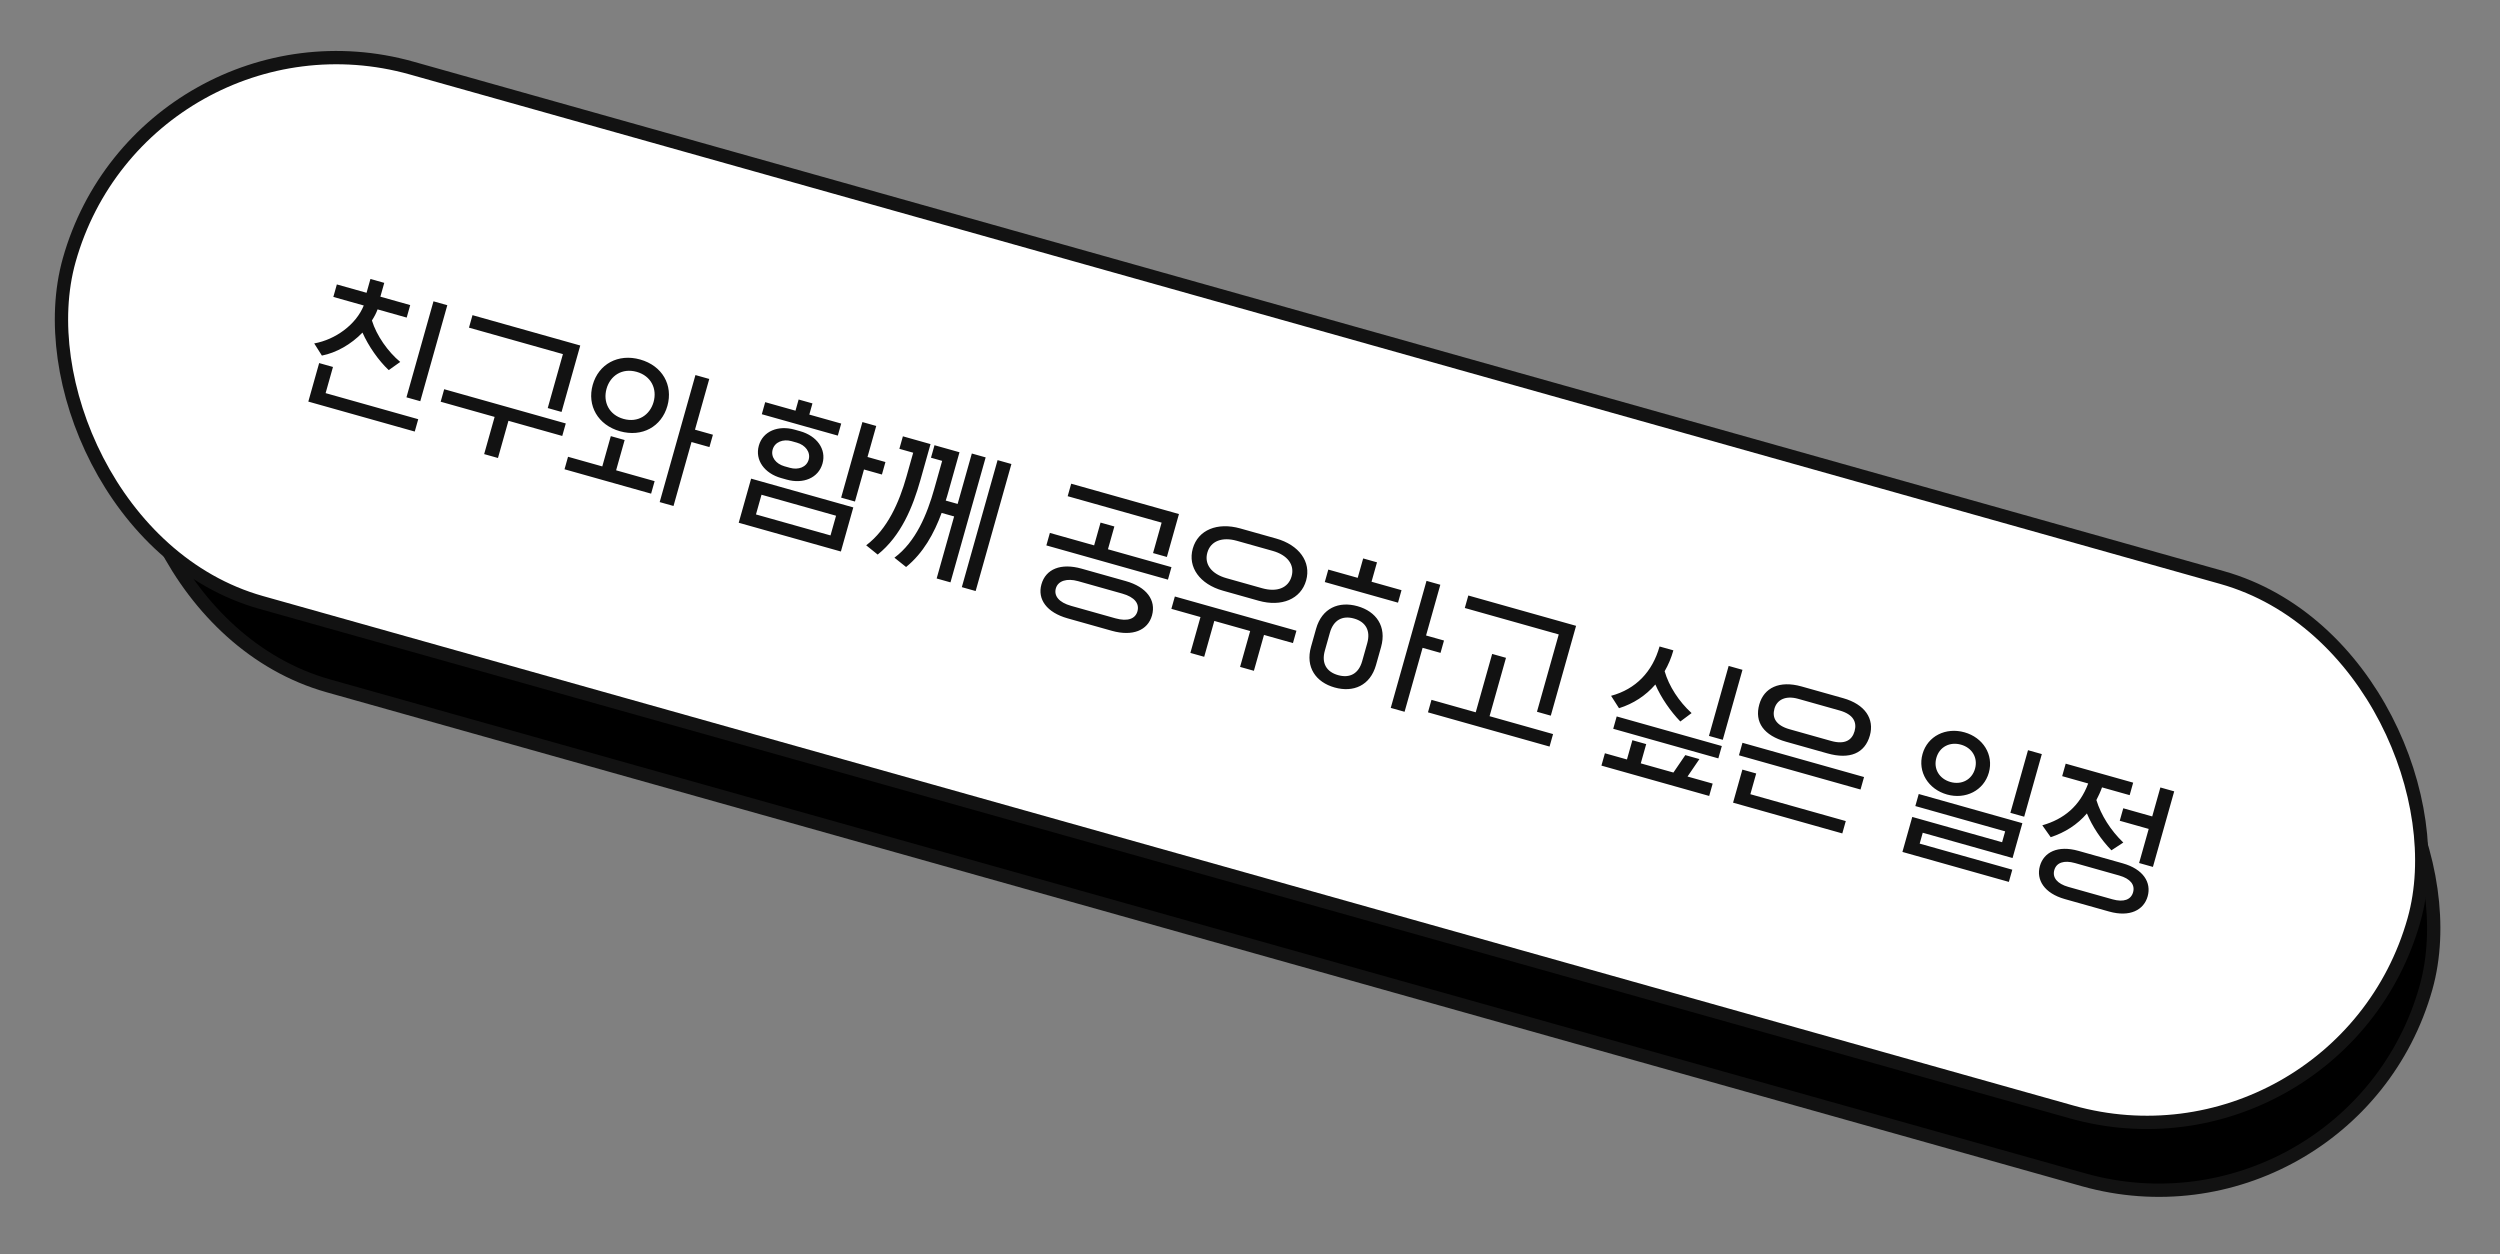 <svg width="311" height="156" viewBox="0 0 311 156" fill="none" xmlns="http://www.w3.org/2000/svg">
<rect x="0" y="0" width="311" height="156" fill="#808080" stroke="none"/>
<rect x="-0.572" y="-1.021" width="295.764" height="69.036" rx="34.518" transform="matrix(0.963 0.271 -0.271 0.963 26.599 10.624)" fill="black"/>
<path d="M58.86 59.791L62.207 47.903L63.919 48.385L60.572 60.273L58.86 59.791ZM46.706 60.319L48.049 55.549L49.76 56.031L48.848 59.272L60.318 62.501L59.888 64.03L46.706 60.319ZM55.285 48.901C55.11 49.383 54.862 49.843 54.583 50.276C55.157 52.147 56.575 54.157 58.09 55.409L56.665 56.422C55.405 55.243 54.146 53.434 53.415 51.774C51.999 53.242 50.156 54.276 48.388 54.623L47.437 53.117C50.067 52.639 52.608 50.801 53.573 48.42L49.804 47.359L50.24 45.811L53.918 46.846L54.4 45.135L56.111 45.617L55.629 47.328L59.325 48.369L58.889 49.916L55.285 48.901ZM78.066 61.602L76.355 61.12L78.236 54.439L66.602 51.164L67.038 49.616L80.383 53.373L78.066 61.602ZM78.589 63.027L78.153 64.574L71.49 62.698L70.193 67.304L68.482 66.823L69.778 62.217L63.097 60.336L63.532 58.788L78.589 63.027ZM91.175 60.852C90.452 63.419 88.049 64.766 85.3 63.992C82.569 63.224 81.204 60.815 81.926 58.248C82.649 55.681 85.07 54.339 87.801 55.108C90.55 55.882 91.897 58.285 91.175 60.852ZM94.159 65.327L91.93 73.247L90.218 72.765L94.647 57.035L96.358 57.517L94.59 63.798L96.811 64.423L96.38 65.952L94.159 65.327ZM89.463 60.37C89.92 58.75 89.173 57.144 87.371 56.637C85.568 56.13 84.094 57.11 83.638 58.73C83.181 60.35 83.928 61.956 85.731 62.463C87.533 62.97 89.007 61.99 89.463 60.37ZM89.593 70.172L89.157 71.719L78.433 68.701L78.869 67.153L83.111 68.347L84.167 64.597L85.878 65.079L84.823 68.829L89.593 70.172ZM114.196 73.424L112.659 78.886L100.005 75.324L101.543 69.862L114.196 73.424ZM105.931 69.977L105.258 69.787C103.2 69.208 101.991 67.571 102.499 65.769C103.001 63.984 104.887 63.218 106.944 63.798L107.618 63.987C109.675 64.566 110.884 66.204 110.382 67.988C109.875 69.79 107.989 70.556 105.931 69.977ZM102.142 74.294L111.373 76.893L112.059 74.453L102.829 71.855L102.142 74.294ZM118.175 67.804L117.74 69.352L115.518 68.727L114.401 72.695L112.69 72.214L115.324 62.856L117.036 63.337L115.954 67.179L118.175 67.804ZM112.698 63.04L112.278 64.533L102.865 61.883L103.286 60.39L107.036 61.446L107.426 60.062L109.137 60.544L108.748 61.928L112.698 63.04ZM105.668 68.331L106.341 68.521C107.379 68.813 108.404 68.453 108.671 67.506C108.932 66.578 108.256 65.7 107.218 65.407L106.544 65.218C105.506 64.926 104.471 65.322 104.21 66.25C103.943 67.197 104.63 68.039 105.668 68.331ZM129.346 83.78L127.635 83.298L132.063 67.568L133.774 68.049L129.346 83.78ZM124.251 65.722L127.346 66.594L125.957 71.528C125.86 71.874 125.757 72.238 125.642 72.578L127.116 72.994L128.874 66.749L130.586 67.231L126.229 82.706L124.518 82.224L126.681 74.541L125.133 74.105C124.205 76.634 122.872 79.069 120.732 80.805L119.289 79.652C121.949 77.669 123.328 74.305 124.23 71.1L125.199 67.659L123.815 67.27L124.251 65.722ZM120.337 64.621L123.76 65.584L122.514 70.008C121.561 73.394 120.107 76.954 117.216 79.265L115.791 78.117C118.438 76.111 119.885 72.785 120.787 69.581L121.613 66.65L119.901 66.168L120.337 64.621ZM146.209 88.704L140.729 87.161C138.162 86.438 136.971 84.806 137.493 82.949C138.026 81.056 139.894 80.284 142.461 81.007L147.941 82.55C150.508 83.272 151.717 84.91 151.184 86.803C150.662 88.66 148.776 89.426 146.209 88.704ZM141.164 85.613L146.644 87.156C148.192 87.592 149.126 87.206 149.382 86.296C149.649 85.349 149.053 84.533 147.505 84.097L142.025 82.555C140.66 82.17 139.544 82.505 139.278 83.451C139.021 84.362 139.635 85.183 141.164 85.613ZM145.73 78.607L153.595 80.821L153.16 82.368L138.103 78.13L138.539 76.582L144.019 78.125L144.813 75.303L146.525 75.785L145.73 78.607ZM153.027 79.561L151.315 79.079L152.376 75.31L140.743 72.035L141.178 70.487L154.523 74.244L153.027 79.561ZM164.398 84.982L159.956 83.731C157.116 82.932 155.585 80.831 156.236 78.519C156.887 76.207 159.284 75.231 162.124 76.03L166.566 77.281C169.388 78.075 170.924 80.158 170.273 82.47C169.622 84.782 167.22 85.776 164.398 84.982ZM160.391 82.184L164.834 83.434C166.636 83.942 168.06 83.419 168.47 81.963C168.88 80.506 167.938 79.317 166.136 78.81L161.693 77.559C159.891 77.052 158.448 77.57 158.038 79.026C157.628 80.483 158.589 81.677 160.391 82.184ZM169.071 88.695L168.64 90.224L165.054 89.214L163.803 93.657L162.092 93.175L163.342 88.733L158.9 87.482L157.649 91.924L155.938 91.442L157.189 87L153.584 85.985L154.014 84.456L169.071 88.695ZM170.878 90.677L171.504 88.456C172.226 85.889 174.322 85.005 176.634 85.656C178.946 86.307 180.273 88.154 179.551 90.721L178.925 92.942C178.208 95.491 176.112 96.375 173.8 95.724C171.488 95.073 170.161 93.226 170.878 90.677ZM184.693 90.813L182.463 98.733L180.752 98.251L185.18 82.521L186.891 83.002L185.123 89.284L187.344 89.909L186.914 91.438L184.693 90.813ZM173.215 88.938L172.59 91.159C172.154 92.706 172.774 93.785 174.23 94.195C175.687 94.605 176.778 94.008 177.214 92.461L177.839 90.24C178.275 88.692 177.66 87.595 176.204 87.185C174.747 86.775 173.651 87.39 173.215 88.938ZM181.649 85.221L172.583 82.668L173.018 81.121L176.659 82.146L177.336 79.743L179.047 80.225L178.371 82.628L182.085 83.673L181.649 85.221ZM200.57 99.212L198.859 98.731L201.554 89.154L189.921 85.879L190.356 84.332L203.702 88.088L200.57 99.212ZM200.852 101.492L200.416 103.04L185.359 98.801L185.795 97.254L191.275 98.796L193.31 91.569L195.021 92.05L192.987 99.278L200.852 101.492ZM214.039 90.645L215.751 91.127C215.489 92.055 215.129 92.916 214.669 93.711C215.194 95.548 216.44 97.471 218.005 98.894L216.611 99.936C215.408 98.694 214.22 96.983 213.52 95.352C212.327 96.726 210.806 97.732 209.018 98.29L208.036 96.755C211.098 95.928 213.153 93.795 214.039 90.645ZM220.157 101.72L222.596 93.054L224.307 93.535L221.868 102.202L220.157 101.72ZM208.301 100.839L208.731 99.309L221.749 102.974L221.318 104.503L208.301 100.839ZM206.84 105.399L207.271 103.869L210.002 104.638L210.673 102.253L212.385 102.735L211.713 105.12L215.755 106.258L217.227 104.098L218.975 104.59L217.503 106.75L220.616 107.626L220.185 109.155L206.84 105.399ZM237.1 112.266L236.669 113.796L223.142 109.988L224.295 105.891L226.007 106.373L225.284 108.94L237.1 112.266ZM224.306 102.574L239.362 106.812L238.927 108.36L223.87 104.121L224.306 102.574ZM234.841 103.889L229.706 102.443C226.957 101.669 225.766 100.037 226.391 97.816C226.971 95.759 228.884 94.824 231.633 95.598L236.768 97.043C239.499 97.812 240.662 99.613 240.083 101.67C239.457 103.892 237.572 104.657 234.841 103.889ZM230.142 100.896L235.276 102.341C236.988 102.823 237.876 102.248 238.189 101.137C238.502 100.027 238.049 99.054 236.337 98.573L231.203 97.127C229.655 96.692 228.579 97.234 228.267 98.344C227.954 99.455 228.431 100.414 230.142 100.896ZM248.317 104.44C247.932 105.806 248.685 107.039 250.069 107.429C251.434 107.813 252.721 107.154 253.105 105.788C253.489 104.423 252.736 103.189 251.371 102.805C249.987 102.415 248.701 103.075 248.317 104.44ZM246.605 103.958C247.231 101.737 249.489 100.624 251.801 101.275C254.095 101.921 255.442 104.049 254.816 106.27C254.191 108.491 251.927 109.622 249.633 108.976C247.321 108.326 245.98 106.18 246.605 103.958ZM261.378 103.971L259.194 111.727L257.483 111.245L259.666 103.489L261.378 103.971ZM257.721 118.288L257.296 119.799L244.114 116.088L245.334 111.755L256.458 114.886L256.837 113.539L245.713 110.408L246.134 108.915L258.969 112.528L257.754 116.843L246.63 113.711L246.251 115.059L257.721 118.288ZM262.477 114.262L261.437 112.791C264.108 112.029 266.073 110.421 267.12 107.611L263.897 106.704L264.333 105.157L272.69 107.509L272.254 109.057L268.831 108.093C268.636 108.647 268.391 109.168 268.133 109.665C268.707 111.536 269.904 113.425 271.466 114.926L269.997 115.888C268.688 114.537 267.642 112.946 266.96 111.319C265.786 112.698 264.252 113.681 262.477 114.262ZM269.71 123.47L264.23 121.928C261.662 121.205 260.661 119.528 261.137 117.835C261.619 116.123 263.343 115.233 265.911 115.956L271.391 117.499C273.958 118.221 274.964 119.88 274.483 121.591C274.006 123.285 272.277 124.193 269.71 123.47ZM264.655 120.416L270.135 121.959C271.5 122.343 272.419 122.013 272.68 121.084C272.942 120.156 272.331 119.394 270.965 119.01L265.485 117.467C264.12 117.083 263.183 117.408 262.922 118.337C262.66 119.265 263.289 120.032 264.655 120.416ZM276.059 108.104L277.77 108.586L275.136 117.944L273.425 117.462L274.614 113.238L271.027 112.229L271.463 110.681L275.049 111.691L276.059 108.104Z" fill="#121212"/>
<rect x="-0.572" y="-1.021" width="295.764" height="69.036" rx="34.518" transform="matrix(0.963 0.271 -0.271 0.963 26.599 10.624)" stroke="#121212" stroke-width="1.655"/>
<rect x="-0.572" y="-1.021" width="302.897" height="69.036" rx="34.518" transform="matrix(0.963 0.271 -0.271 0.963 18.241 0.251)" fill="white"/>
<path d="M50.563 49.427L53.925 37.484L55.645 37.968L52.283 49.911L50.563 49.427ZM38.354 49.958L39.703 45.166L41.422 45.65L40.506 48.905L52.028 52.149L51.595 53.685L38.354 49.958ZM46.971 38.487C46.796 38.971 46.547 39.434 46.267 39.868C46.843 41.748 48.268 43.767 49.789 45.025L48.358 46.043C47.093 44.858 45.828 43.041 45.093 41.373C43.671 42.848 41.82 43.886 40.044 44.235L39.088 42.723C41.73 42.243 44.283 40.395 45.252 38.004L41.467 36.938L41.904 35.383L45.599 36.423L46.082 34.704L47.802 35.188L47.318 36.907L51.03 37.952L50.593 39.507L46.971 38.487ZM69.857 51.246L68.138 50.762L70.027 44.05L58.34 40.76L58.778 39.206L72.184 42.98L69.857 51.246ZM70.382 52.677L69.944 54.232L63.25 52.347L61.948 56.974L60.229 56.49L61.531 51.863L54.819 49.974L55.257 48.419L70.382 52.677ZM83.025 50.492C82.299 53.071 79.885 54.425 77.124 53.647C74.38 52.875 73.008 50.456 73.734 47.877C74.46 45.298 76.893 43.95 79.636 44.722C82.398 45.5 83.751 47.914 83.025 50.492ZM86.023 54.988L83.784 62.944L82.064 62.46L86.513 46.658L88.232 47.142L86.456 53.452L88.687 54.08L88.254 55.616L86.023 54.988ZM81.306 50.008C81.764 48.381 81.014 46.768 79.204 46.258C77.393 45.749 75.912 46.733 75.454 48.361C74.995 49.989 75.745 51.601 77.556 52.111C79.367 52.621 80.848 51.636 81.306 50.008ZM81.436 59.855L80.998 61.41L70.226 58.377L70.663 56.822L74.925 58.022L75.985 54.255L77.705 54.739L76.644 58.506L81.436 59.855ZM106.151 63.122L104.607 68.608L91.896 65.03L93.44 59.543L106.151 63.122ZM97.849 59.659L97.172 59.469C95.106 58.887 93.891 57.242 94.4 55.432C94.905 53.639 96.799 52.87 98.866 53.452L99.543 53.642C101.609 54.224 102.824 55.869 102.32 57.661C101.81 59.472 99.916 60.241 97.849 59.659ZM94.042 63.996L103.315 66.606L104.005 64.156L94.732 61.545L94.042 63.996ZM110.149 57.477L109.711 59.031L107.48 58.403L106.357 62.39L104.638 61.906L107.284 52.505L109.004 52.989L107.917 56.848L110.149 57.477ZM104.647 52.691L104.224 54.19L94.769 51.529L95.191 50.029L98.959 51.089L99.35 49.699L101.069 50.183L100.678 51.573L104.647 52.691ZM97.584 58.006L98.261 58.196C99.303 58.49 100.333 58.128 100.601 57.177C100.863 56.244 100.184 55.362 99.141 55.069L98.465 54.878C97.422 54.585 96.382 54.983 96.12 55.916C95.852 56.867 96.542 57.712 97.584 58.006ZM121.37 73.525L119.651 73.041L124.099 57.239L125.819 57.723L121.37 73.525ZM116.252 55.385L119.361 56.26L117.966 61.217C117.868 61.564 117.765 61.93 117.649 62.272L119.13 62.689L120.896 56.416L122.616 56.9L118.239 72.446L116.52 71.962L118.693 64.244L117.138 63.806C116.206 66.347 114.866 68.792 112.717 70.536L111.267 69.378C113.939 67.386 115.325 64.007 116.231 60.788L117.204 57.331L115.814 56.94L116.252 55.385ZM112.32 54.278L115.758 55.246L114.507 59.69C113.55 63.092 112.089 66.668 109.185 68.989L107.753 67.836C110.413 65.821 111.866 62.48 112.773 59.261L113.601 56.317L111.882 55.833L112.32 54.278ZM138.31 78.471L132.805 76.921C130.226 76.195 129.029 74.556 129.555 72.69C130.09 70.788 131.966 70.014 134.545 70.74L140.05 72.289C142.629 73.015 143.843 74.66 143.308 76.562C142.783 78.427 140.888 79.197 138.31 78.471ZM133.242 75.367L138.747 76.916C140.302 77.354 141.24 76.967 141.497 76.052C141.765 75.101 141.167 74.281 139.612 73.844L134.107 72.294C132.736 71.908 131.615 72.244 131.347 73.195C131.089 74.109 131.706 74.934 133.242 75.367ZM137.829 68.328L145.73 70.552L145.292 72.107L130.167 67.849L130.605 66.295L136.11 67.844L136.908 65.01L138.627 65.493L137.829 68.328ZM145.159 69.286L143.44 68.802L144.505 65.016L132.819 61.727L133.256 60.172L146.662 63.946L145.159 69.286ZM156.582 74.733L152.119 73.476C149.266 72.673 147.729 70.562 148.382 68.24C149.036 65.917 151.444 64.937 154.297 65.74L158.76 66.996C161.594 67.794 163.137 69.886 162.483 72.209C161.829 74.532 159.417 75.531 156.582 74.733ZM152.557 71.922L157.019 73.178C158.83 73.688 160.261 73.163 160.673 71.7C161.085 70.236 160.138 69.042 158.327 68.532L153.865 67.276C152.054 66.766 150.605 67.286 150.193 68.749C149.781 70.213 150.746 71.412 152.557 71.922ZM161.276 78.462L160.843 79.998L157.24 78.984L155.984 83.447L154.265 82.963L155.521 78.5L151.059 77.244L149.802 81.706L148.083 81.222L149.34 76.76L145.718 75.74L146.151 74.204L161.276 78.462ZM163.092 80.454L163.72 78.222C164.446 75.644 166.551 74.756 168.874 75.41C171.196 76.064 172.529 77.919 171.803 80.498L171.175 82.729C170.455 85.29 168.349 86.177 166.027 85.523C163.704 84.87 162.371 83.014 163.092 80.454ZM176.969 80.59L174.729 88.546L173.01 88.062L177.458 72.26L179.177 72.744L177.401 79.054L179.633 79.682L179.2 81.218L176.969 80.59ZM165.439 78.706L164.811 80.938C164.373 82.492 164.996 83.575 166.459 83.987C167.922 84.399 169.019 83.8 169.456 82.245L170.084 80.014C170.522 78.459 169.904 77.358 168.441 76.946C166.978 76.534 165.876 77.152 165.439 78.706ZM173.912 74.972L164.804 72.408L165.241 70.854L168.899 71.884L169.579 69.469L171.298 69.953L170.618 72.368L174.349 73.418L173.912 74.972ZM192.919 89.028L191.199 88.544L193.907 78.924L182.221 75.634L182.658 74.079L196.064 77.853L192.919 89.028ZM193.201 91.318L192.764 92.873L177.639 88.615L178.076 87.06L183.581 88.61L185.625 81.349L187.345 81.833L185.301 89.094L193.201 91.318ZM206.449 80.421L208.168 80.905C207.906 81.838 207.544 82.703 207.082 83.501C207.609 85.347 208.861 87.278 210.433 88.708L209.033 89.754C207.825 88.506 206.63 86.788 205.927 85.15C204.729 86.53 203.201 87.54 201.405 88.101L200.418 86.559C203.494 85.728 205.558 83.585 206.449 80.421ZM212.594 91.547L215.045 82.841L216.764 83.325L214.313 92.031L212.594 91.547ZM200.685 90.661L201.117 89.125L214.194 92.806L213.761 94.342L200.685 90.661ZM199.217 95.242L199.65 93.706L202.393 94.478L203.068 92.082L204.787 92.566L204.112 94.962L208.173 96.105L209.652 93.936L211.407 94.43L209.928 96.599L213.056 97.48L212.623 99.016L199.217 95.242ZM229.615 102.141L229.182 103.677L215.593 99.852L216.752 95.737L218.471 96.221L217.745 98.8L229.615 102.141ZM216.762 92.404L231.887 96.662L231.45 98.216L216.325 93.959L216.762 92.404ZM227.345 93.725L222.188 92.273C219.426 91.496 218.229 89.856 218.858 87.625C219.439 85.558 221.362 84.619 224.123 85.397L229.281 86.849C232.024 87.621 233.193 89.43 232.611 91.497C231.983 93.728 230.089 94.498 227.345 93.725ZM222.625 90.719L227.783 92.171C229.502 92.655 230.395 92.077 230.709 90.961C231.023 89.846 230.568 88.869 228.849 88.385L223.691 86.933C222.136 86.495 221.055 87.04 220.741 88.155C220.427 89.271 220.906 90.235 222.625 90.719ZM240.883 94.279C240.496 95.651 241.253 96.89 242.643 97.282C244.015 97.668 245.306 97.005 245.693 95.633C246.079 94.262 245.322 93.022 243.951 92.636C242.561 92.245 241.269 92.908 240.883 94.279ZM239.163 93.795C239.792 91.564 242.06 90.446 244.383 91.1C246.688 91.749 248.04 93.886 247.412 96.117C246.784 98.349 244.51 99.485 242.205 98.836C239.883 98.182 238.535 96.027 239.163 93.795ZM254.003 93.808L251.81 101.599L250.091 101.115L252.284 93.324L254.003 93.808ZM250.33 108.19L249.902 109.708L236.661 105.98L237.886 101.627L249.061 104.773L249.442 103.42L238.267 100.274L238.69 98.774L251.583 102.404L250.363 106.739L239.189 103.593L238.808 104.946L250.33 108.19ZM255.108 104.146L254.063 102.668C256.746 101.903 258.72 100.288 259.771 97.465L256.534 96.554L256.972 94.999L265.367 97.362L264.929 98.917L261.491 97.949C261.294 98.506 261.049 99.028 260.79 99.528C261.366 101.408 262.569 103.305 264.138 104.813L262.662 105.779C261.346 104.422 260.296 102.824 259.611 101.19C258.432 102.575 256.89 103.562 255.108 104.146ZM262.373 113.396L256.868 111.846C254.289 111.12 253.283 109.436 253.762 107.735C254.246 106.016 255.978 105.121 258.557 105.847L264.062 107.397C266.64 108.123 267.652 109.789 267.168 111.509C266.689 113.21 264.952 114.122 262.373 113.396ZM257.295 110.328L262.8 111.878C264.172 112.264 265.095 111.932 265.357 110.999C265.62 110.066 265.006 109.301 263.634 108.915L258.129 107.365C256.758 106.979 255.817 107.307 255.554 108.239C255.292 109.172 255.924 109.942 257.295 110.328ZM268.751 97.96L270.471 98.444L267.824 107.844L266.105 107.36L267.299 103.117L263.697 102.103L264.134 100.549L267.737 101.563L268.751 97.96Z" fill="#121212"/>
<rect x="-0.572" y="-1.021" width="302.897" height="69.036" rx="34.518" transform="matrix(0.963 0.271 -0.271 0.963 18.241 0.251)" stroke="#121212" stroke-width="1.655"/>
</svg>
